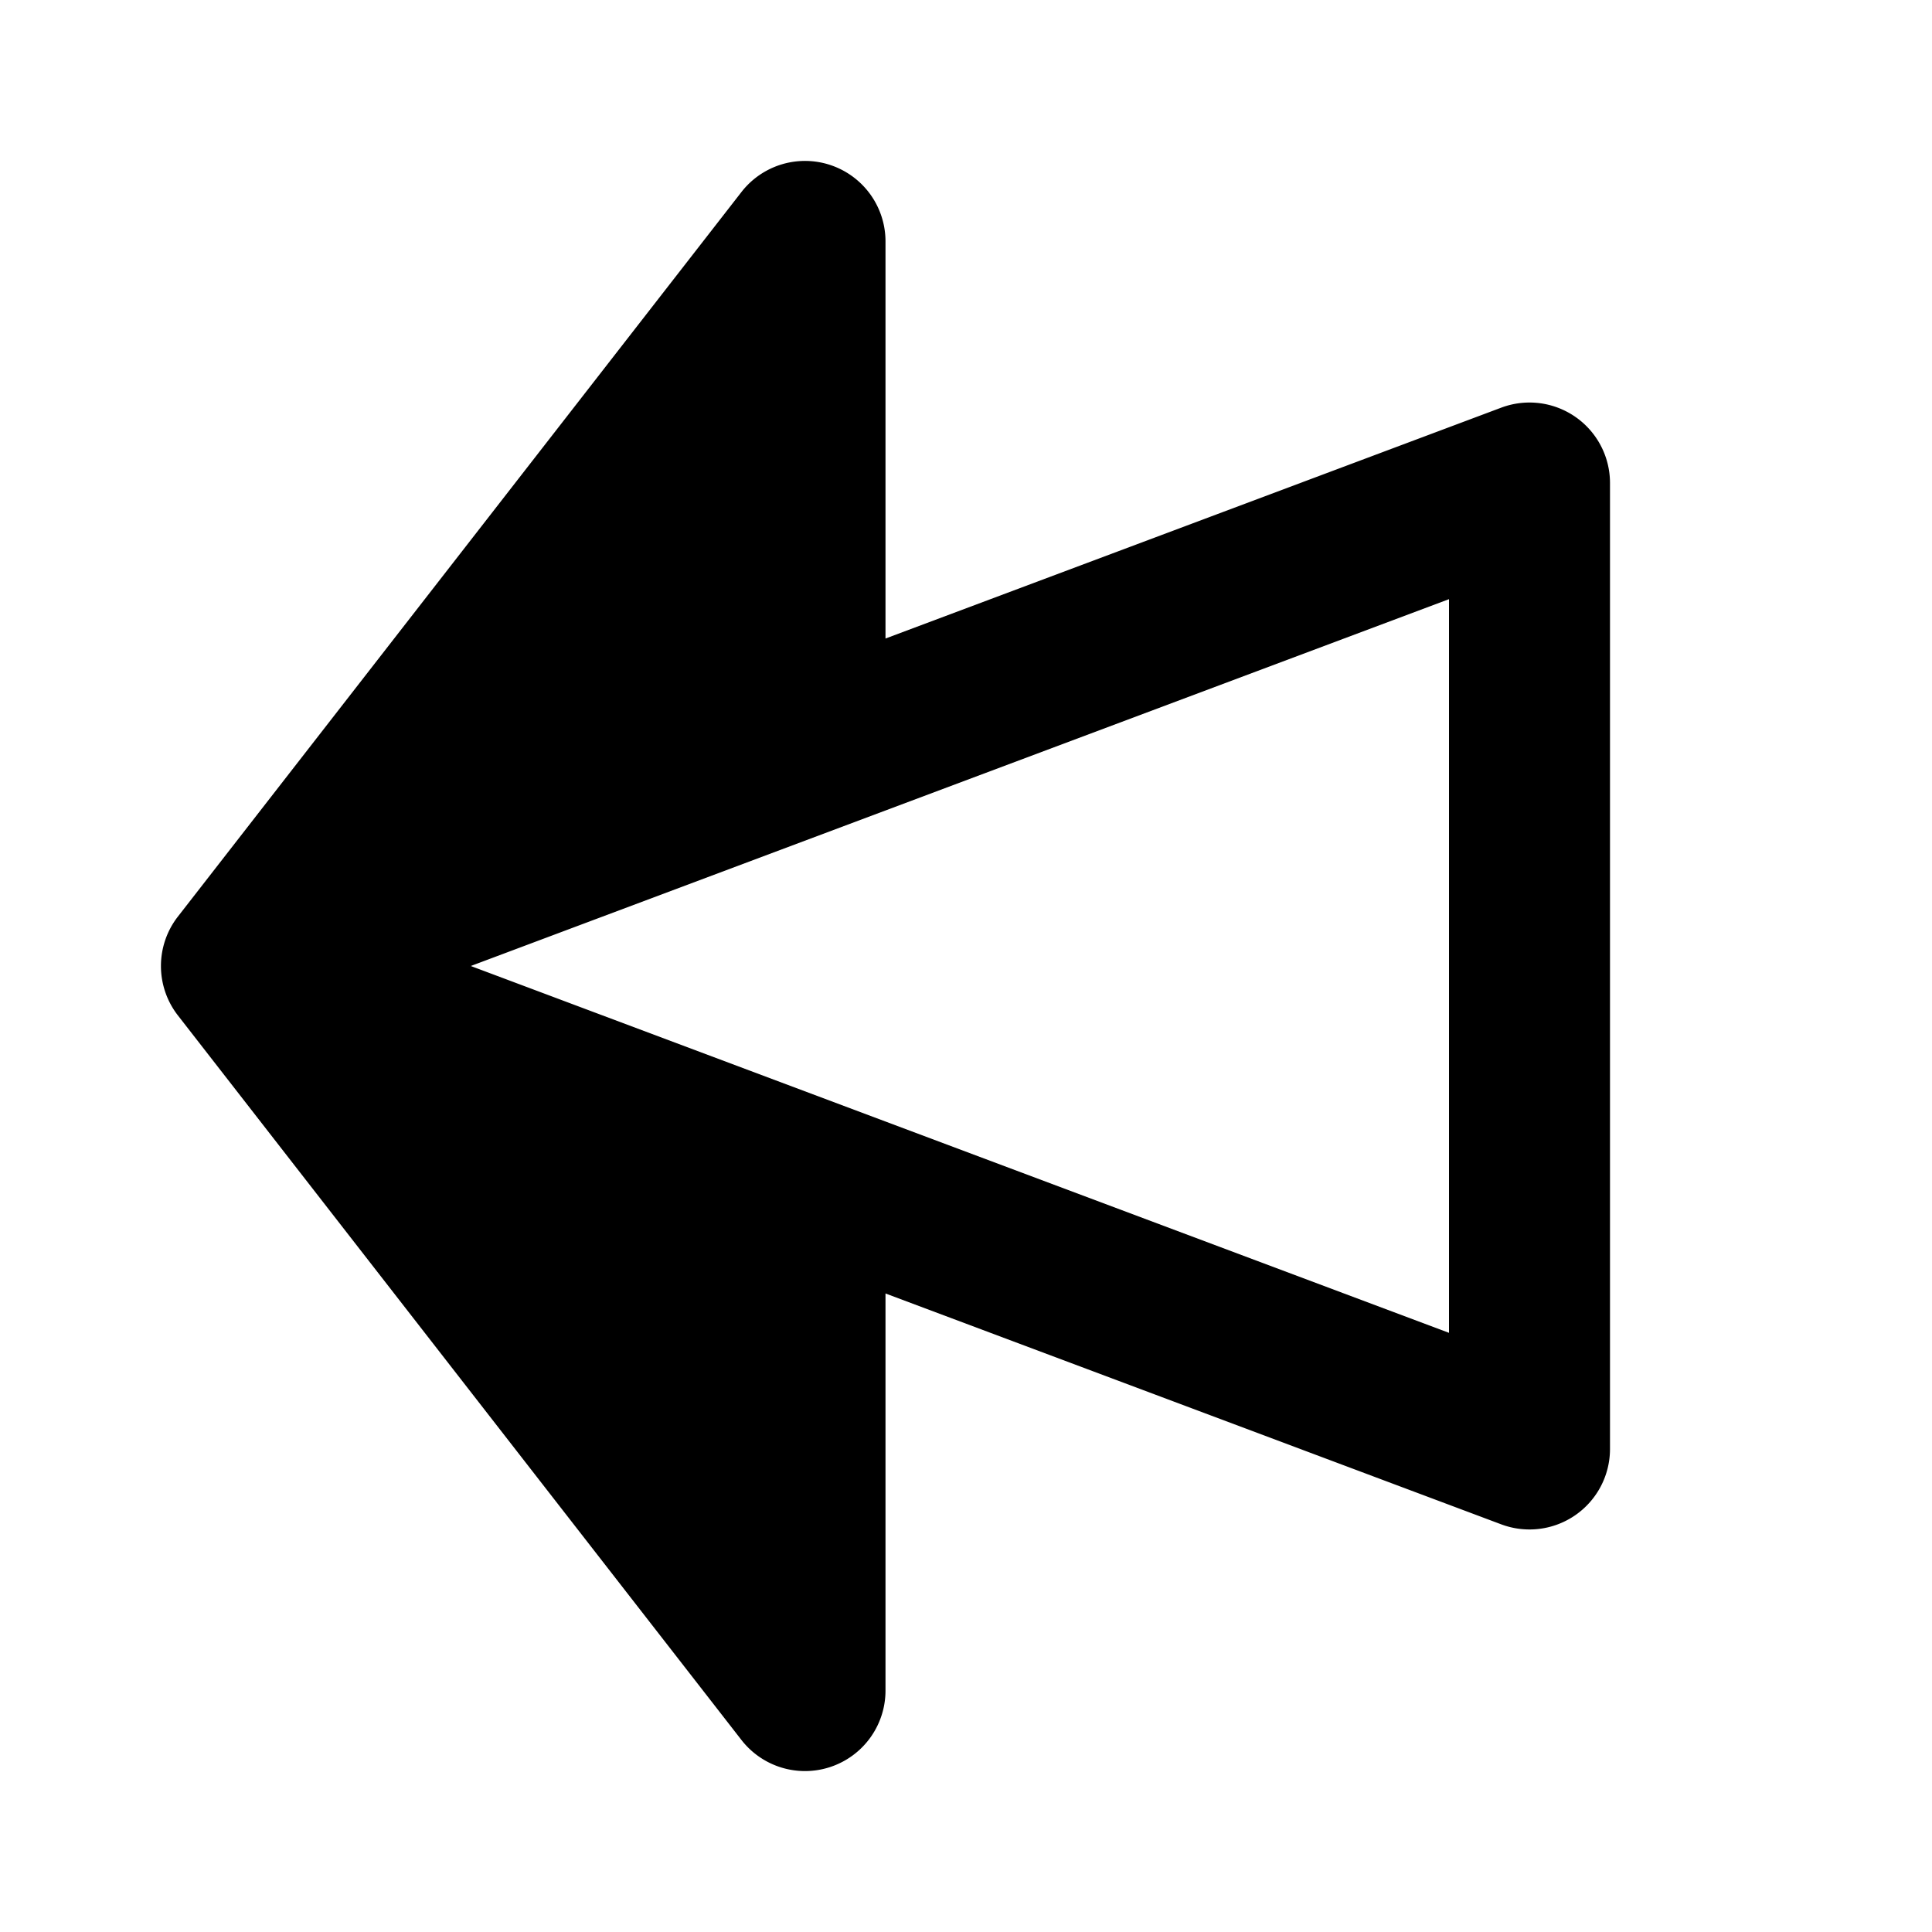 <svg width="24" height="24" viewBox="0 0 24 24" fill="none" xmlns="http://www.w3.org/2000/svg"><path fill-rule="evenodd" clip-rule="evenodd" d="M11 3a1 1 0 00-1.79-.614l-7 9a1 1 0 000 1.228l7 9A1 1 0 0011 21v-4.932l7.649 2.868A1 1 0 0020 18V6a1 1 0 00-1.351-.936L11 7.932V3zm7 13.557L5.848 12 18 7.443v9.114z" fill="currentColor"/></svg>